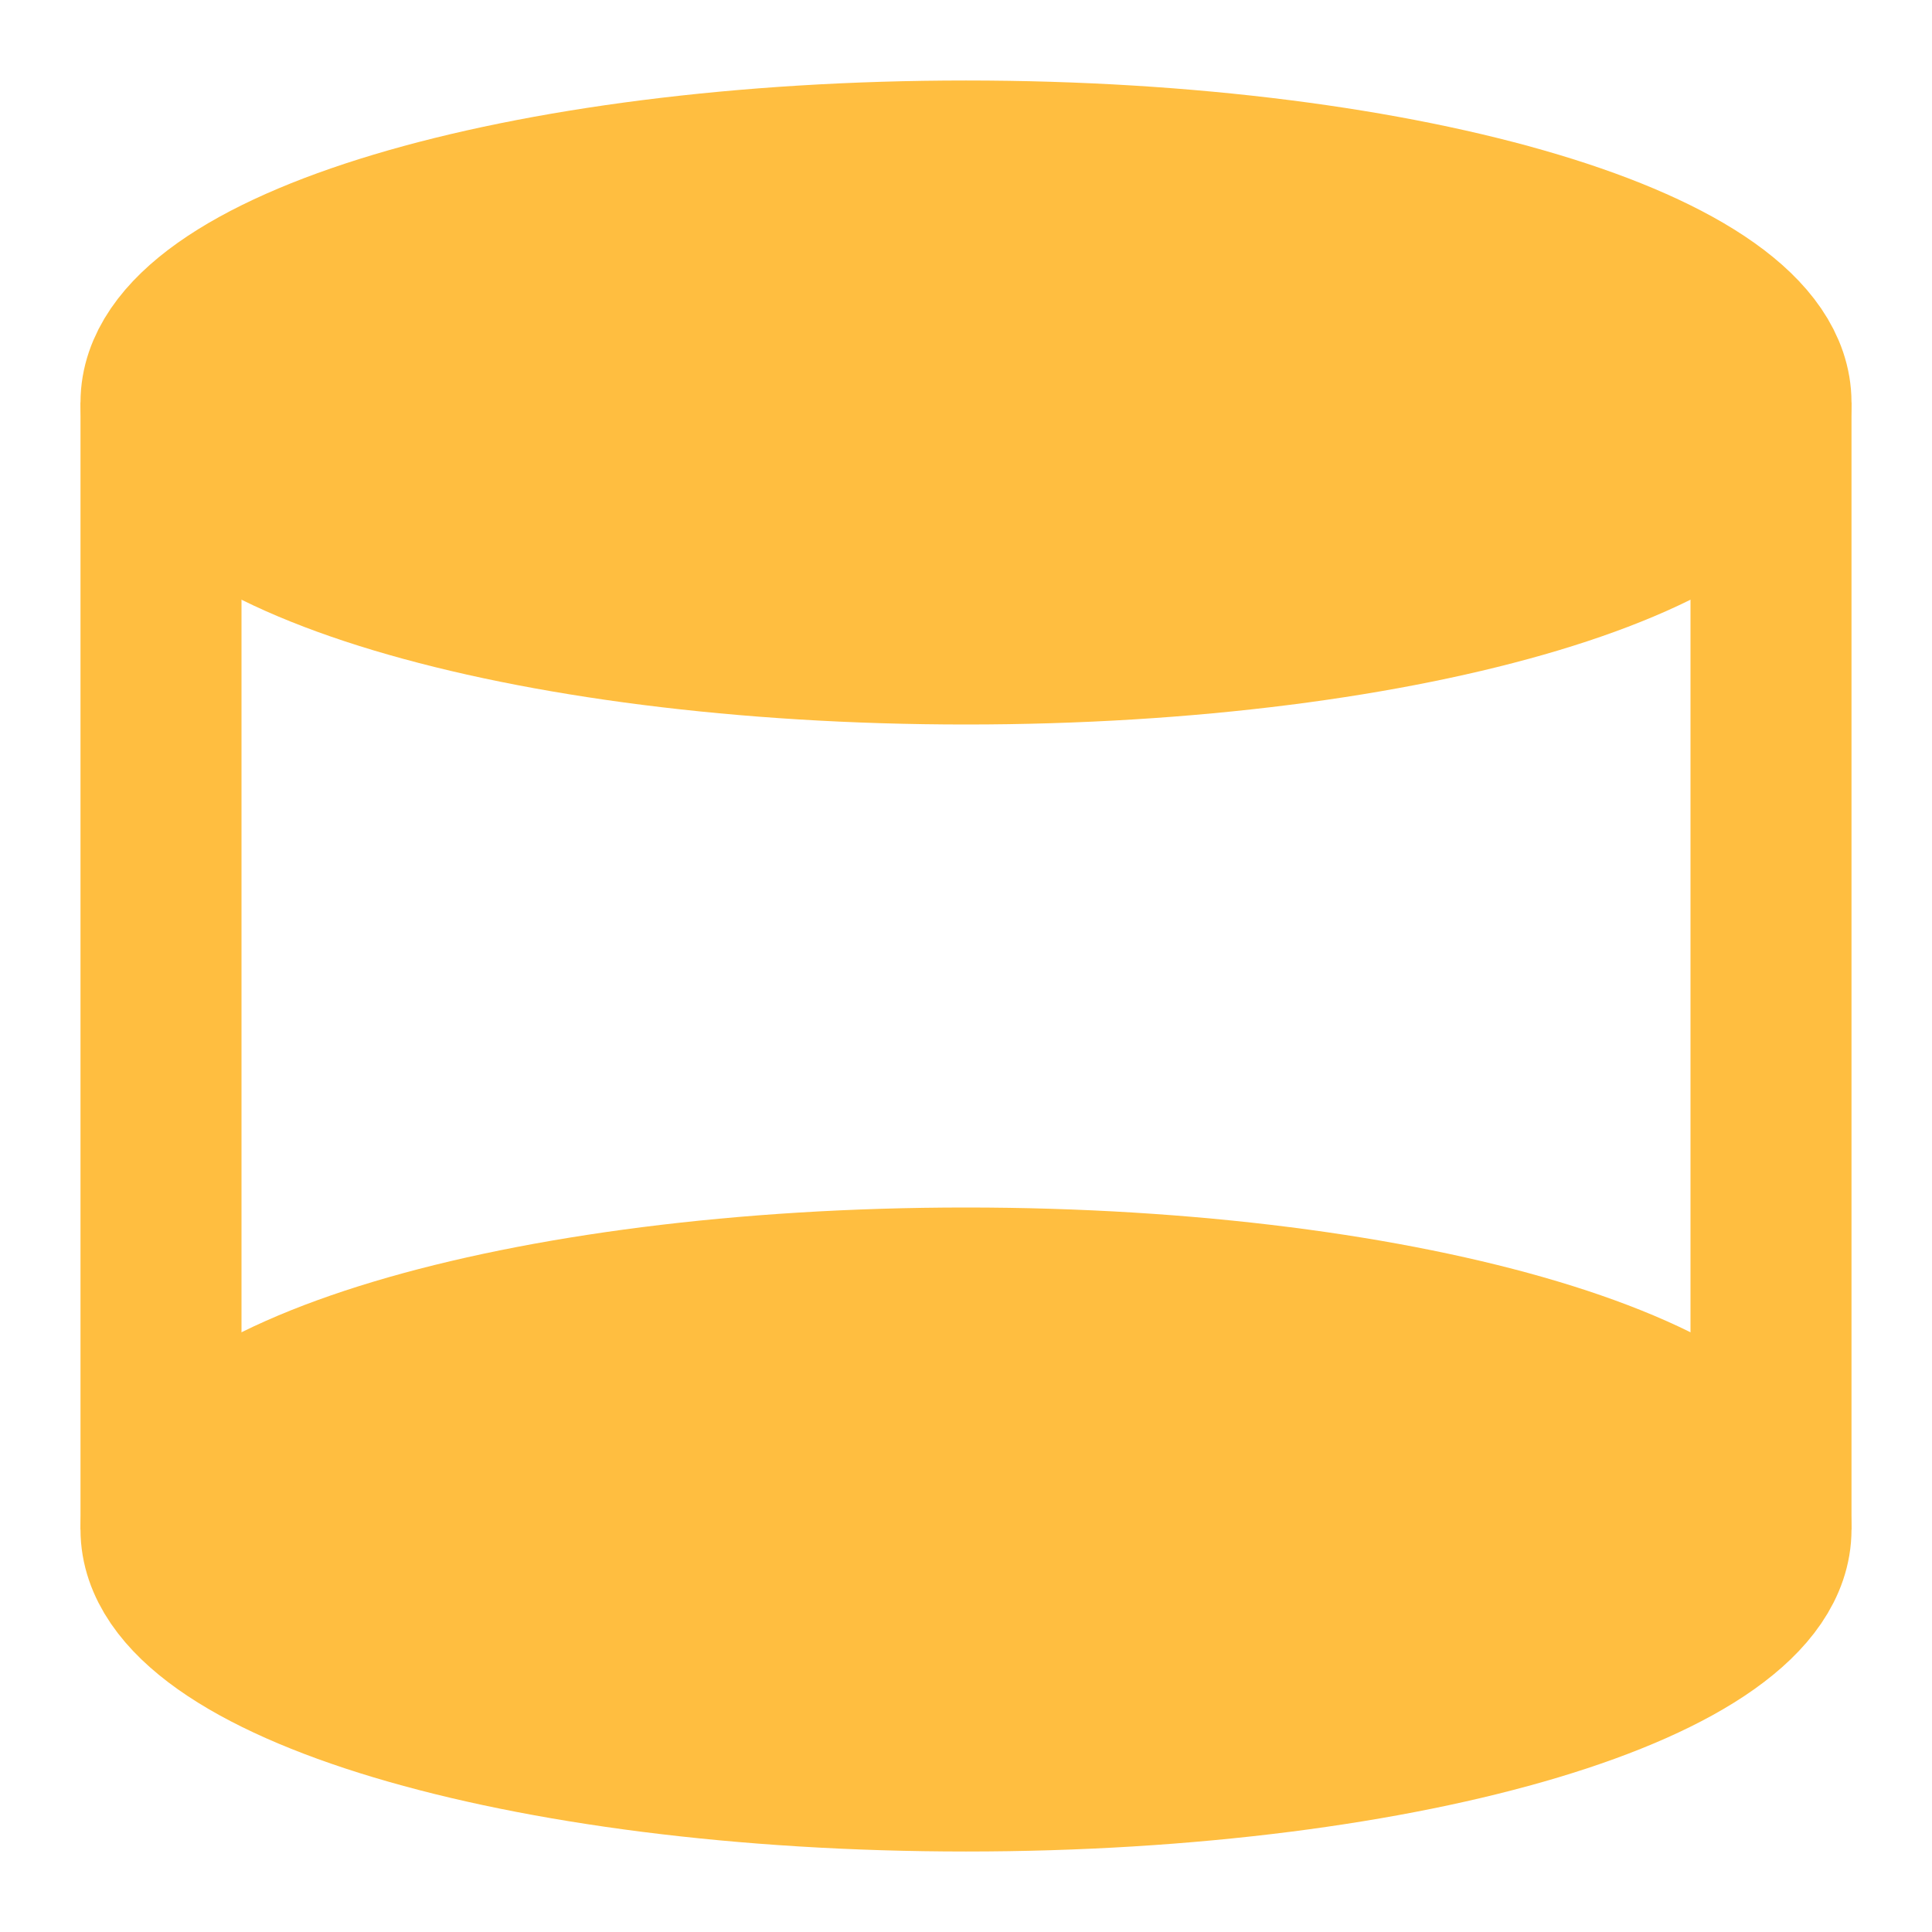 <?xml version="1.0" encoding="UTF-8"?><svg width="24" height="24" viewBox="0 0 48 48" fill="none" xmlns="http://www.w3.org/2000/svg"><path d="M44 10C44 13.314 35.046 16 24 16C12.954 16 4 13.314 4 10C4 6.686 12.954 4 24 4C35.046 4 44 6.686 44 10Z" fill="#ffbe40" stroke="#ffbe40" stroke-width="4" stroke-linecap="butt" stroke-linejoin="bevel"/><path d="M44 38C44 41.314 35.046 44 24 44C12.954 44 4 41.314 4 38C4 34.686 12.954 32 24 32C35.046 32 44 34.686 44 38Z" fill="#ffbe40" stroke="#ffbe40" stroke-width="4" stroke-linecap="butt" stroke-linejoin="bevel"/><path d="M44 10V38" stroke="#ffbe40" stroke-width="4" stroke-linecap="butt" stroke-linejoin="bevel"/><path d="M4 10V38" stroke="#ffbe40" stroke-width="4" stroke-linecap="butt" stroke-linejoin="bevel"/></svg>